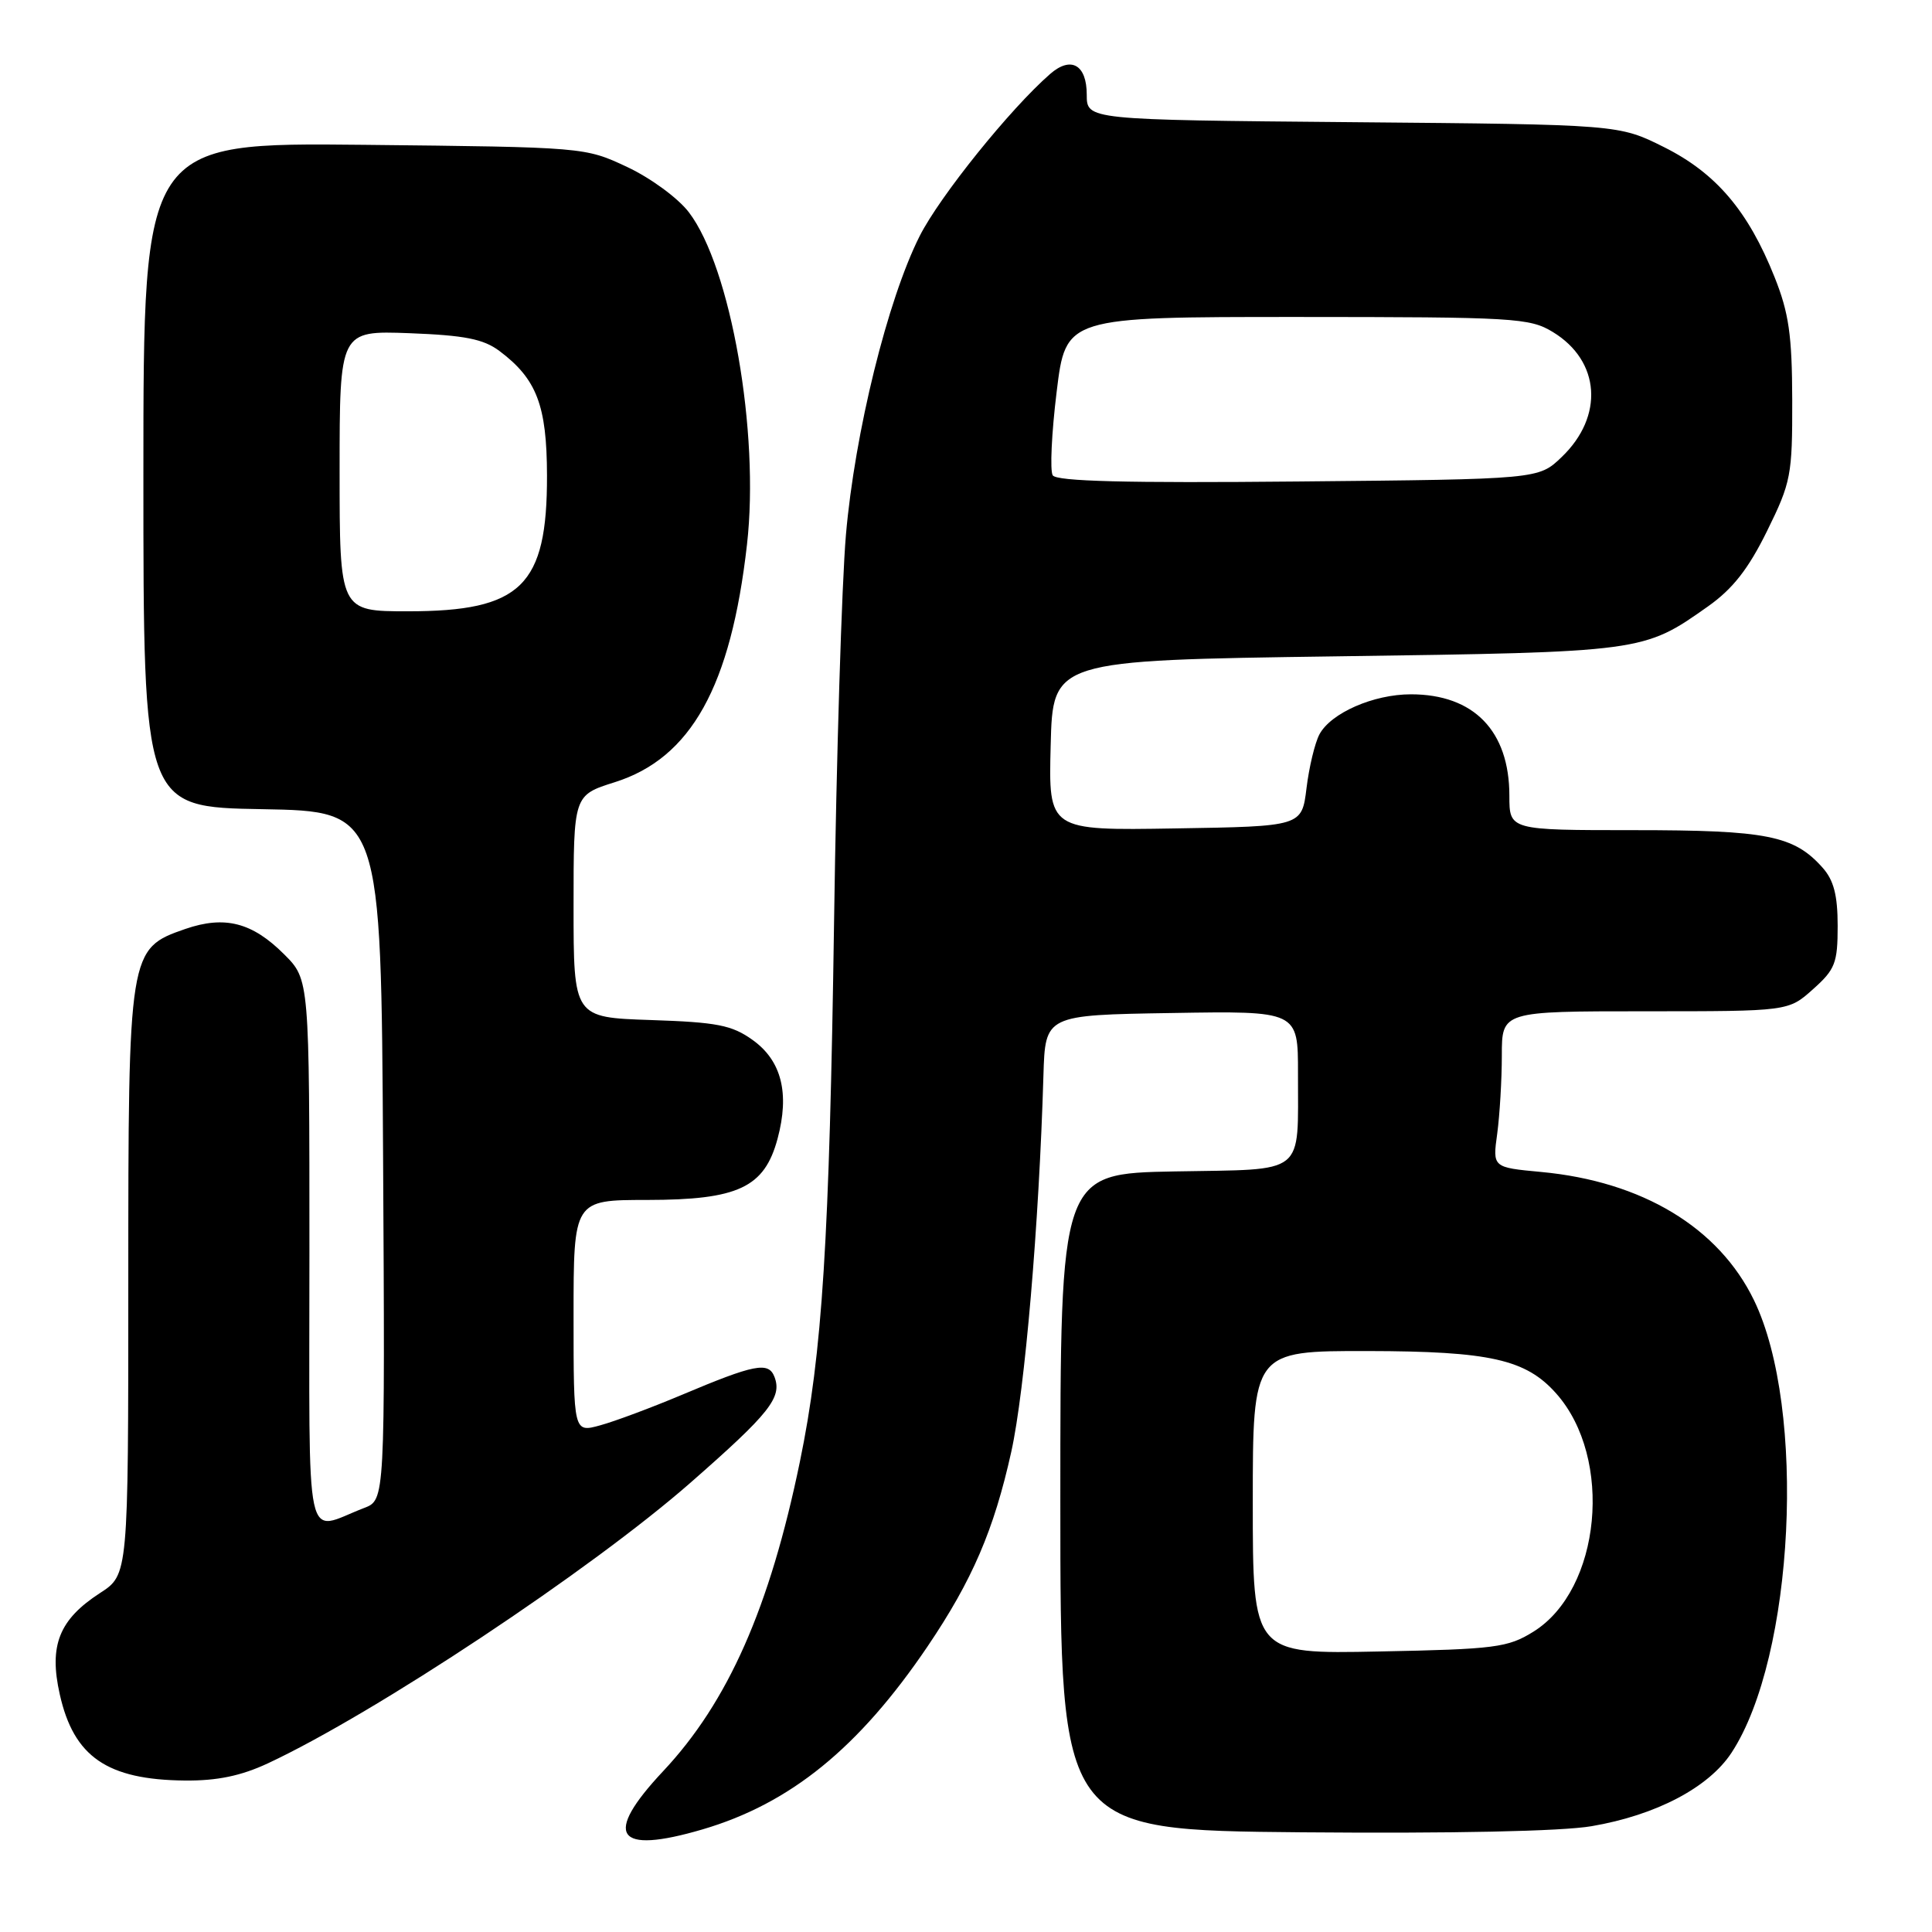 <?xml version="1.0" encoding="UTF-8" standalone="no"?>
<!DOCTYPE svg PUBLIC "-//W3C//DTD SVG 1.1//EN" "http://www.w3.org/Graphics/SVG/1.1/DTD/svg11.dtd" >
<svg xmlns="http://www.w3.org/2000/svg" xmlns:xlink="http://www.w3.org/1999/xlink" version="1.1" viewBox="0 0 256 256">
 <g >
 <path fill="currentColor"
d=" M 93.07 242.41 C 104.72 238.99 113.79 231.62 122.90 218.17 C 128.83 209.40 131.70 202.74 134.00 192.37 C 135.80 184.23 137.68 162.25 138.26 142.50 C 138.50 134.50 138.50 134.50 155.25 134.23 C 172.00 133.95 172.00 133.95 171.99 142.23 C 171.96 155.93 173.25 154.90 155.64 155.22 C 140.50 155.50 140.50 155.50 140.50 199.00 C 140.50 242.50 140.50 242.50 172.50 242.79 C 192.39 242.96 206.92 242.66 210.89 241.98 C 219.44 240.52 226.41 236.86 229.44 232.24 C 237.76 219.54 239.39 186.67 232.41 172.28 C 227.74 162.65 217.60 156.54 204.20 155.29 C 197.77 154.69 197.77 154.69 198.39 150.21 C 198.72 147.74 199.00 143.08 199.00 139.86 C 199.00 134.00 199.00 134.00 217.98 134.00 C 236.97 134.00 236.97 134.00 240.23 131.08 C 243.17 128.46 243.50 127.61 243.50 122.69 C 243.50 118.62 242.98 116.63 241.50 114.97 C 237.71 110.71 234.12 110.00 216.53 110.00 C 200.00 110.00 200.00 110.00 200.00 105.45 C 200.00 96.85 195.29 92.00 186.95 92.00 C 182.00 92.00 176.35 94.47 174.83 97.31 C 174.23 98.44 173.46 101.64 173.12 104.43 C 172.50 109.50 172.50 109.50 155.72 109.77 C 138.93 110.05 138.93 110.05 139.22 98.77 C 139.50 87.50 139.50 87.50 177.00 86.97 C 217.79 86.40 217.74 86.41 226.32 80.35 C 229.60 78.03 231.67 75.39 234.14 70.37 C 237.32 63.92 237.50 62.97 237.48 53.02 C 237.46 44.40 237.03 41.45 235.14 36.72 C 231.64 27.94 227.38 22.94 220.50 19.50 C 214.50 16.50 214.50 16.50 179.25 16.19 C 144.00 15.88 144.00 15.88 144.00 12.55 C 144.00 8.57 141.91 7.39 139.15 9.80 C 133.86 14.41 124.51 26.03 121.86 31.28 C 117.61 39.70 113.26 57.34 112.09 70.87 C 111.54 77.27 110.83 100.28 110.52 122.00 C 109.90 164.47 108.97 179.26 105.99 193.68 C 102.00 213.03 96.47 225.53 87.87 234.69 C 79.86 243.23 81.57 245.78 93.07 242.41 Z  M 35.50 233.65 C 49.68 227.03 78.31 208.02 91.50 196.46 C 102.01 187.25 103.66 185.17 102.62 182.44 C 101.83 180.40 100.01 180.75 90.29 184.85 C 86.32 186.52 81.48 188.33 79.54 188.86 C 76.00 189.84 76.00 189.84 76.00 174.42 C 76.00 159.00 76.00 159.00 85.75 159.00 C 97.81 158.99 101.29 157.36 103.03 150.89 C 104.65 144.86 103.56 140.53 99.71 137.79 C 96.97 135.83 95.00 135.45 86.25 135.16 C 76.00 134.82 76.00 134.82 76.00 120.09 C 76.00 105.37 76.00 105.37 81.45 103.65 C 91.57 100.46 96.85 90.97 98.98 72.15 C 100.67 57.32 96.84 35.41 91.28 28.13 C 89.86 26.26 86.22 23.59 83.11 22.13 C 77.51 19.50 77.45 19.50 48.25 19.19 C 19.00 18.89 19.00 18.89 19.00 62.92 C 19.00 106.95 19.00 106.95 34.75 107.22 C 50.50 107.50 50.50 107.50 50.76 153.12 C 51.02 198.75 51.02 198.75 48.26 199.81 C 40.22 202.89 41.00 206.50 41.00 165.97 C 41.00 129.80 41.00 129.80 37.66 126.46 C 33.42 122.22 29.79 121.29 24.56 123.09 C 17.04 125.70 17.00 125.94 17.00 170.08 C 17.00 208.66 17.00 208.66 13.26 211.08 C 7.83 214.60 6.46 218.03 7.92 224.51 C 9.77 232.79 14.20 235.83 24.50 235.93 C 28.78 235.97 31.94 235.31 35.50 233.65 Z  M 166.00 199.08 C 166.00 179.00 166.00 179.00 181.25 179.02 C 197.42 179.05 202.20 180.12 206.21 184.65 C 213.82 193.22 212.15 210.63 203.18 216.21 C 199.80 218.31 198.14 218.53 182.75 218.83 C 166.00 219.17 166.00 219.17 166.00 199.08 Z  M 139.49 62.98 C 139.11 62.36 139.34 57.39 140.01 51.93 C 141.22 42.00 141.22 42.00 171.86 42.00 C 200.71 42.01 202.69 42.12 205.77 44.00 C 212.06 47.83 212.57 55.17 206.92 60.57 C 203.87 63.50 203.87 63.50 172.03 63.80 C 149.24 64.02 139.98 63.78 139.49 62.98 Z  M 45.00 62.40 C 45.00 43.81 45.00 43.81 54.25 44.15 C 61.58 44.43 64.05 44.92 66.17 46.50 C 71.12 50.21 72.46 53.72 72.48 63.00 C 72.51 77.65 69.08 81.00 54.05 81.00 C 45.00 81.00 45.00 81.00 45.00 62.40 Z "/>
</g>
</svg>